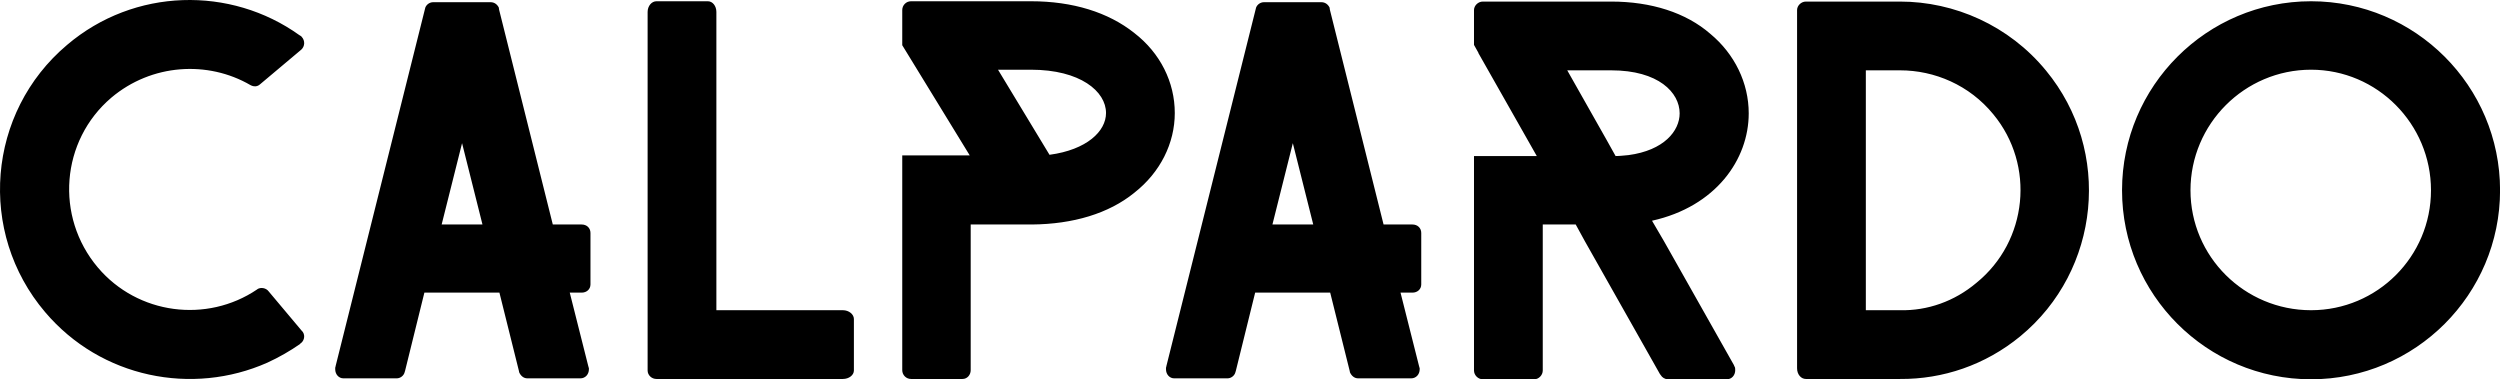 <svg data-v-423bf9ae="" xmlns="http://www.w3.org/2000/svg" viewBox="0 0 395.495 60" class="font"><!----><!----><!----><g data-v-423bf9ae="" id="a423a1d9-3965-44dc-a744-b0b8fed88a6f" fill="black" transform="matrix(4.967,0,0,4.967,-4.14,-18.576)"><path d="M9.35 15.29C9.72 15.12 10.07 14.92 10.40 14.69L10.40 14.67L10.42 14.67C10.42 14.66 10.42 14.66 10.43 14.66C10.54 14.56 10.56 14.38 10.44 14.27L9.39 13.02C9.31 12.91 9.14 12.88 9.03 12.95C9.03 12.96 9.02 12.96 9.02 12.96C7.42 14.04 5.22 13.76 3.95 12.26C2.58 10.64 2.77 8.22 4.38 6.85C5.66 5.77 7.45 5.66 8.81 6.45C8.92 6.51 9.03 6.50 9.11 6.43L10.43 5.32C10.54 5.22 10.56 5.04 10.44 4.91L10.42 4.89L10.37 4.86C8.18 3.29 5.11 3.35 2.97 5.17C0.42 7.32 0.11 11.14 2.27 13.68C4.05 15.78 6.96 16.35 9.35 15.29ZM19.64 11.16C19.64 11.00 19.52 10.89 19.36 10.89L18.44 10.89L16.73 4.05L16.72 3.98C16.67 3.88 16.58 3.81 16.46 3.81L14.63 3.81C14.52 3.81 14.42 3.88 14.38 3.98L14.36 4.06L11.52 15.41C11.52 15.43 11.52 15.44 11.51 15.44L11.51 15.50C11.51 15.67 11.63 15.79 11.77 15.79L13.47 15.79C13.58 15.79 13.69 15.71 13.72 15.60C13.72 15.58 13.73 15.57 13.73 15.57L14.35 13.06L16.74 13.06L17.36 15.55L17.37 15.60C17.42 15.71 17.51 15.79 17.63 15.79L19.32 15.79C19.47 15.79 19.59 15.67 19.59 15.50L19.59 15.47L19.57 15.40L18.98 13.06L19.36 13.06C19.52 13.06 19.64 12.95 19.64 12.80ZM14.90 10.89L15.55 8.30L16.20 10.89ZM28.03 15.54C28.03 15.69 27.87 15.81 27.68 15.81L21.74 15.81C21.59 15.81 21.46 15.69 21.46 15.54L21.46 4.12C21.46 3.93 21.59 3.78 21.74 3.78L23.38 3.78C23.53 3.78 23.65 3.93 23.65 4.12L23.65 13.62L27.68 13.62C27.87 13.62 28.03 13.75 28.03 13.90ZM36.96 4.79C36.13 4.13 35 3.78 33.67 3.78L29.85 3.78C29.69 3.78 29.57 3.91 29.57 4.06L29.57 5.18L31.72 8.69L29.57 8.69L29.57 15.53C29.57 15.68 29.69 15.81 29.85 15.81L31.49 15.81C31.64 15.81 31.75 15.68 31.75 15.53L31.75 10.89L33.70 10.89C35.01 10.88 36.15 10.54 36.96 9.88C37.79 9.23 38.25 8.30 38.25 7.34C38.25 6.36 37.79 5.43 36.96 4.79ZM32.62 5.96L33.67 5.96C35.24 5.96 36.06 6.65 36.06 7.34C36.06 7.92 35.45 8.51 34.26 8.67ZM46.10 11.16C46.10 11.00 45.98 10.89 45.82 10.89L44.90 10.89L43.19 4.05L43.18 3.98C43.13 3.88 43.04 3.81 42.92 3.81L41.09 3.81C40.98 3.81 40.88 3.88 40.84 3.98L40.82 4.06L37.98 15.41C37.98 15.43 37.98 15.44 37.97 15.44L37.97 15.50C37.97 15.67 38.09 15.79 38.23 15.79L39.93 15.79C40.04 15.79 40.15 15.71 40.18 15.60C40.18 15.58 40.19 15.57 40.19 15.57L40.81 13.06L43.20 13.06L43.82 15.55L43.83 15.60C43.88 15.71 43.97 15.79 44.09 15.79L45.78 15.79C45.93 15.79 46.05 15.67 46.05 15.50L46.05 15.47L46.03 15.40L45.44 13.06L45.82 13.06C45.98 13.06 46.10 12.95 46.10 12.80ZM41.36 10.89L42.01 8.30L42.66 10.89ZM56.06 15.37L53.83 11.42L53.52 10.89L53.45 10.77C55.48 10.32 56.53 8.82 56.53 7.35C56.53 6.38 56.08 5.46 55.31 4.82C54.53 4.14 53.42 3.79 52.15 3.79L48.06 3.79C47.91 3.79 47.78 3.92 47.78 4.06L47.78 5.17L47.92 5.42L47.92 5.43L49.78 8.71L47.78 8.71L47.78 15.54C47.78 15.69 47.91 15.82 48.06 15.82L49.70 15.82C49.84 15.82 49.97 15.69 49.97 15.54L49.97 10.89L51.02 10.89L51.31 11.42L53.70 15.65L53.73 15.69C53.77 15.76 53.86 15.82 53.96 15.82L55.83 15.82C55.99 15.82 56.10 15.69 56.10 15.53C56.10 15.48 56.10 15.44 56.07 15.40ZM52.00 8.19L50.75 5.98L52.15 5.98C53.66 5.98 54.33 6.69 54.33 7.35C54.33 7.91 53.83 8.53 52.70 8.68C52.57 8.69 52.43 8.71 52.29 8.71ZM61.35 15.81C62.71 15.82 64.06 15.37 65.18 14.45C67.73 12.35 68.11 8.55 66.00 5.99C64.82 4.55 63.08 3.79 61.35 3.79L58.35 3.79C58.20 3.79 58.07 3.92 58.07 4.06L58.07 15.47C58.07 15.67 58.20 15.81 58.35 15.81ZM64.32 7.38C65.66 9.00 65.42 11.42 63.78 12.75C63.08 13.34 62.22 13.64 61.35 13.62L60.26 13.62L60.26 5.98L61.35 5.98C62.45 5.98 63.56 6.45 64.32 7.38ZM74.44 15.82C71.12 15.82 68.42 13.12 68.42 9.80C68.42 6.48 71.12 3.78 74.44 3.78C77.76 3.78 80.46 6.48 80.46 9.80C80.46 13.12 77.76 15.82 74.44 15.82ZM74.44 5.96C72.32 5.96 70.60 7.69 70.60 9.80C70.60 11.91 72.32 13.62 74.44 13.62C76.55 13.62 78.26 11.91 78.26 9.80C78.26 7.69 76.55 5.96 74.44 5.96Z"></path></g><!----><!----></svg>